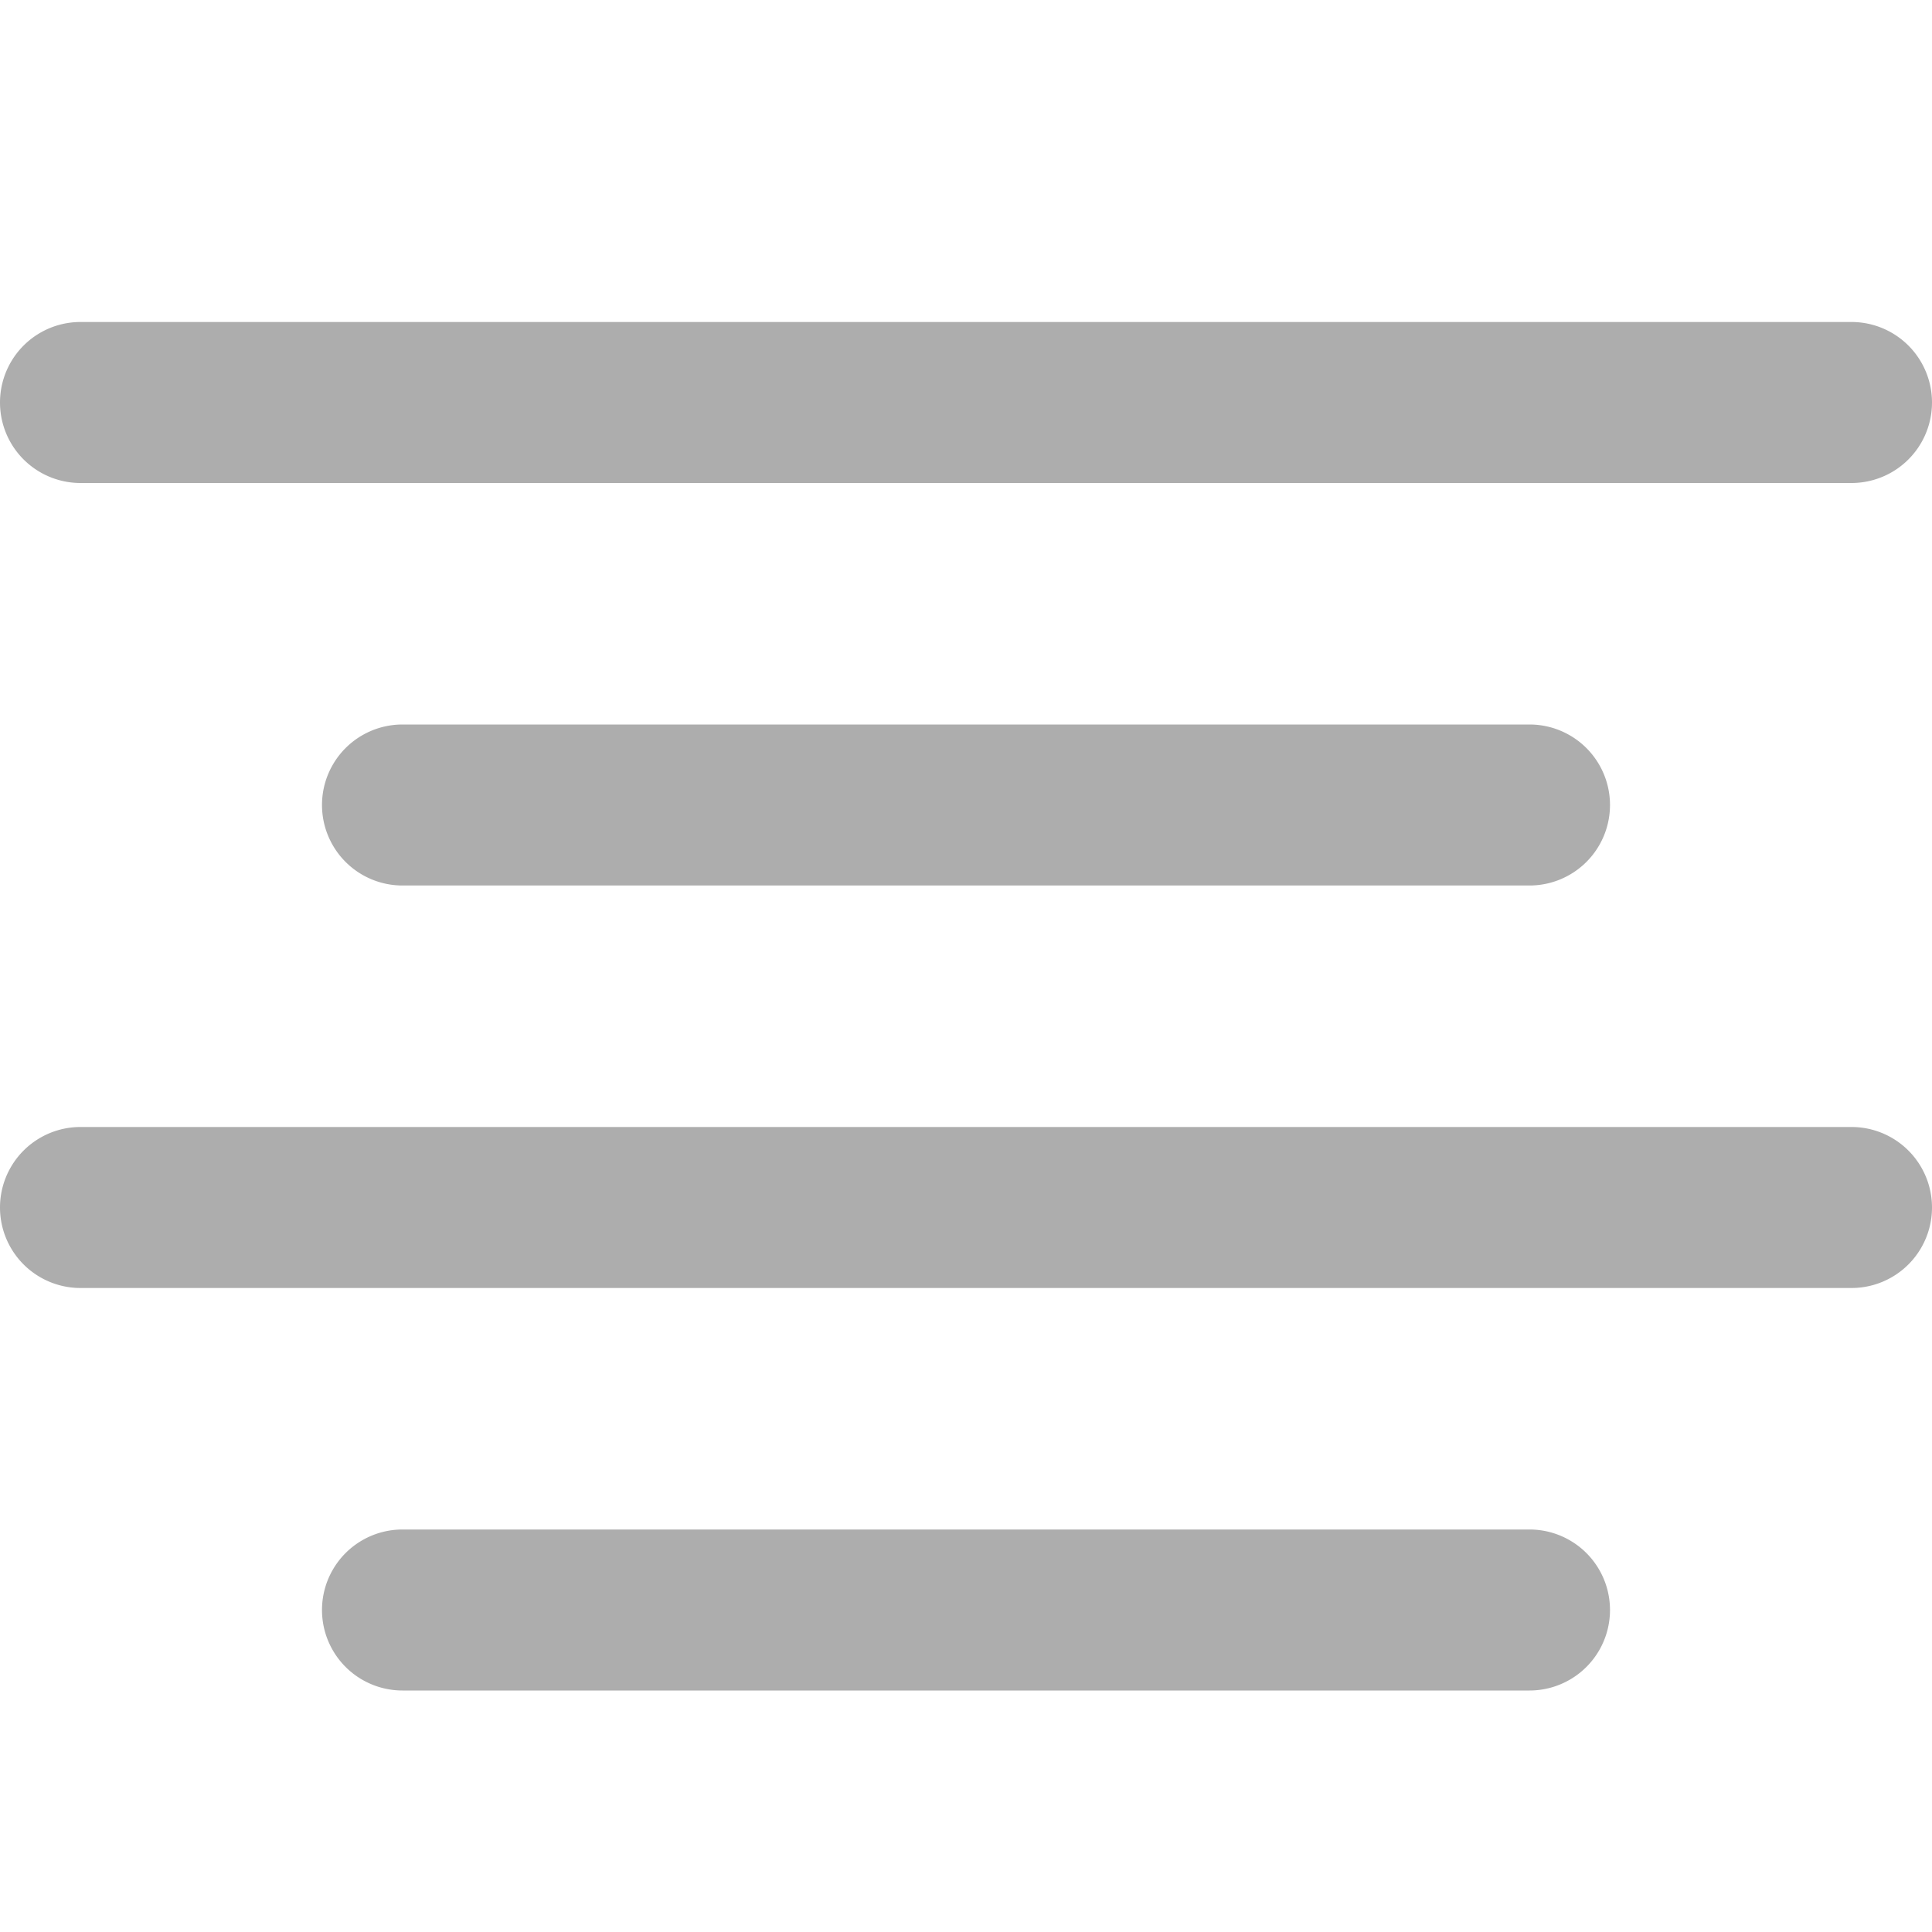 <?xml version="1.0"?>
<svg xmlns="http://www.w3.org/2000/svg" xmlns:xlink="http://www.w3.org/1999/xlink" xmlns:svgjs="http://svgjs.com/svgjs" version="1.1" width="256" height="256" x="0" y="0" viewBox="0 0 24 24" style="enable-background:new 0 0 512 512" xml:space="preserve"><g><path d="M1,6H23a1,1,0,0,0,0-2H1A1,1,0,0,0,1,6Z" fill="#adadad" data-original="#000000"/><path d="M5,9a1,1,0,0,0,0,2H19a1,1,0,0,0,0-2Z" fill="#adadad" data-original="#000000"/><path d="M19,19H5a1,1,0,0,0,0,2H19a1,1,0,0,0,0-2Z" fill="#adadad" data-original="#000000"/><path d="M23,14H1a1,1,0,0,0,0,2H23a1,1,0,0,0,0-2Z" fill="#adadad" data-original="#000000"/></g></svg>
